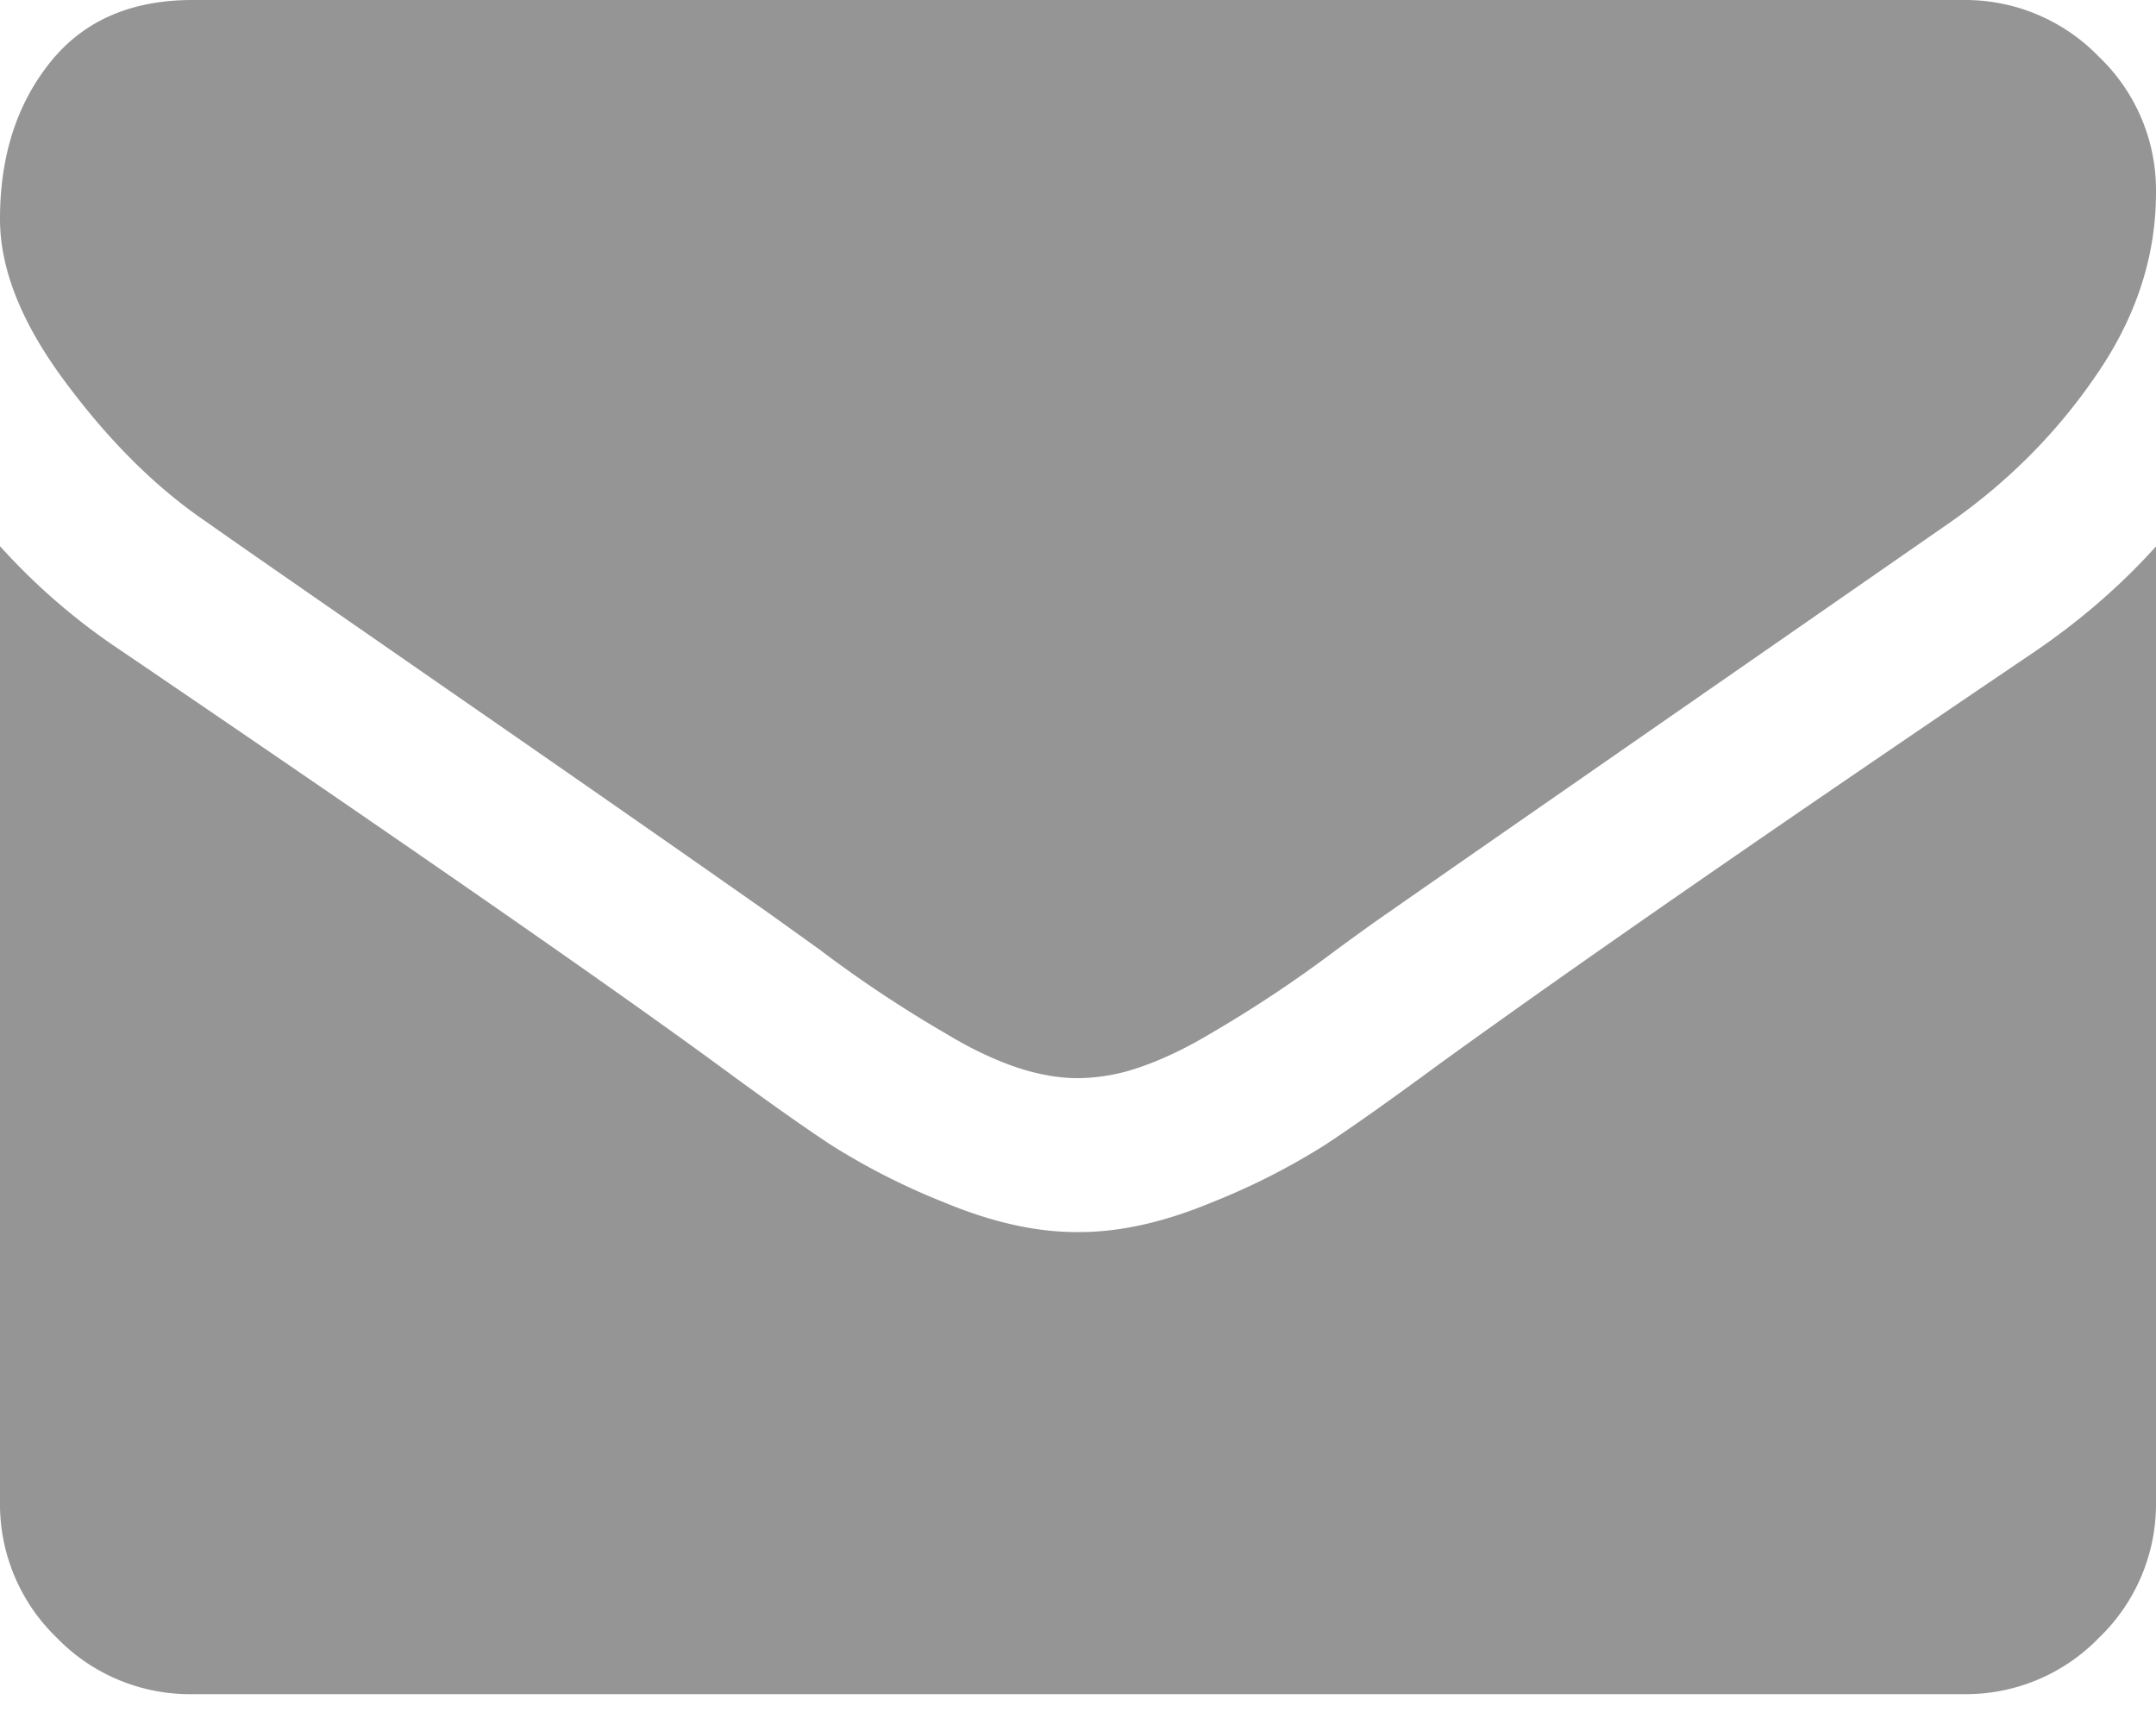 <svg width="10" height="8" viewBox="0 0 10 8" fill="#959595" xmlns="http://www.w3.org/2000/svg"><path d="M.96 2.422c.126.09.508.354 1.144.795.636.44 1.123.78 1.462 1.018l.237.17a5.784 5.784 0 0 0 .592.393c.113.068.22.118.32.152.1.033.194.05.28.05h.011a.885.885 0 0 0 .279-.05c.1-.034.207-.084.32-.151a5.89 5.89 0 0 0 .592-.393c.12-.088.2-.145.237-.17.342-.239 1.213-.843 2.612-1.814.271-.19.498-.419.68-.687.183-.267.274-.548.274-.842a.855.855 0 0 0-.265-.63A.862.862 0 0 0 9.107 0H.893C.606 0 .386.097.232.29.077.484 0 .725 0 1.016c0 .234.102.488.307.761.204.274.422.489.653.645z"/><path d="M9.442 3.019c-1.22.825-2.147 1.467-2.779 1.925-.212.156-.384.278-.516.365a3.185 3.185 0 0 1-.528.268c-.219.091-.424.137-.613.137h-.012c-.19 0-.394-.046-.613-.137a3.187 3.187 0 0 1-.528-.268c-.132-.087-.304-.209-.516-.365-.502-.368-1.427-1.01-2.773-1.925A2.956 2.956 0 0 1 0 2.533v4.43a.86.86 0 0 0 .262.631.86.86 0 0 0 .63.263h8.215a.86.86 0 0 0 .63-.263.86.86 0 0 0 .263-.63v-4.43c-.16.178-.346.34-.558.485z"/></svg>